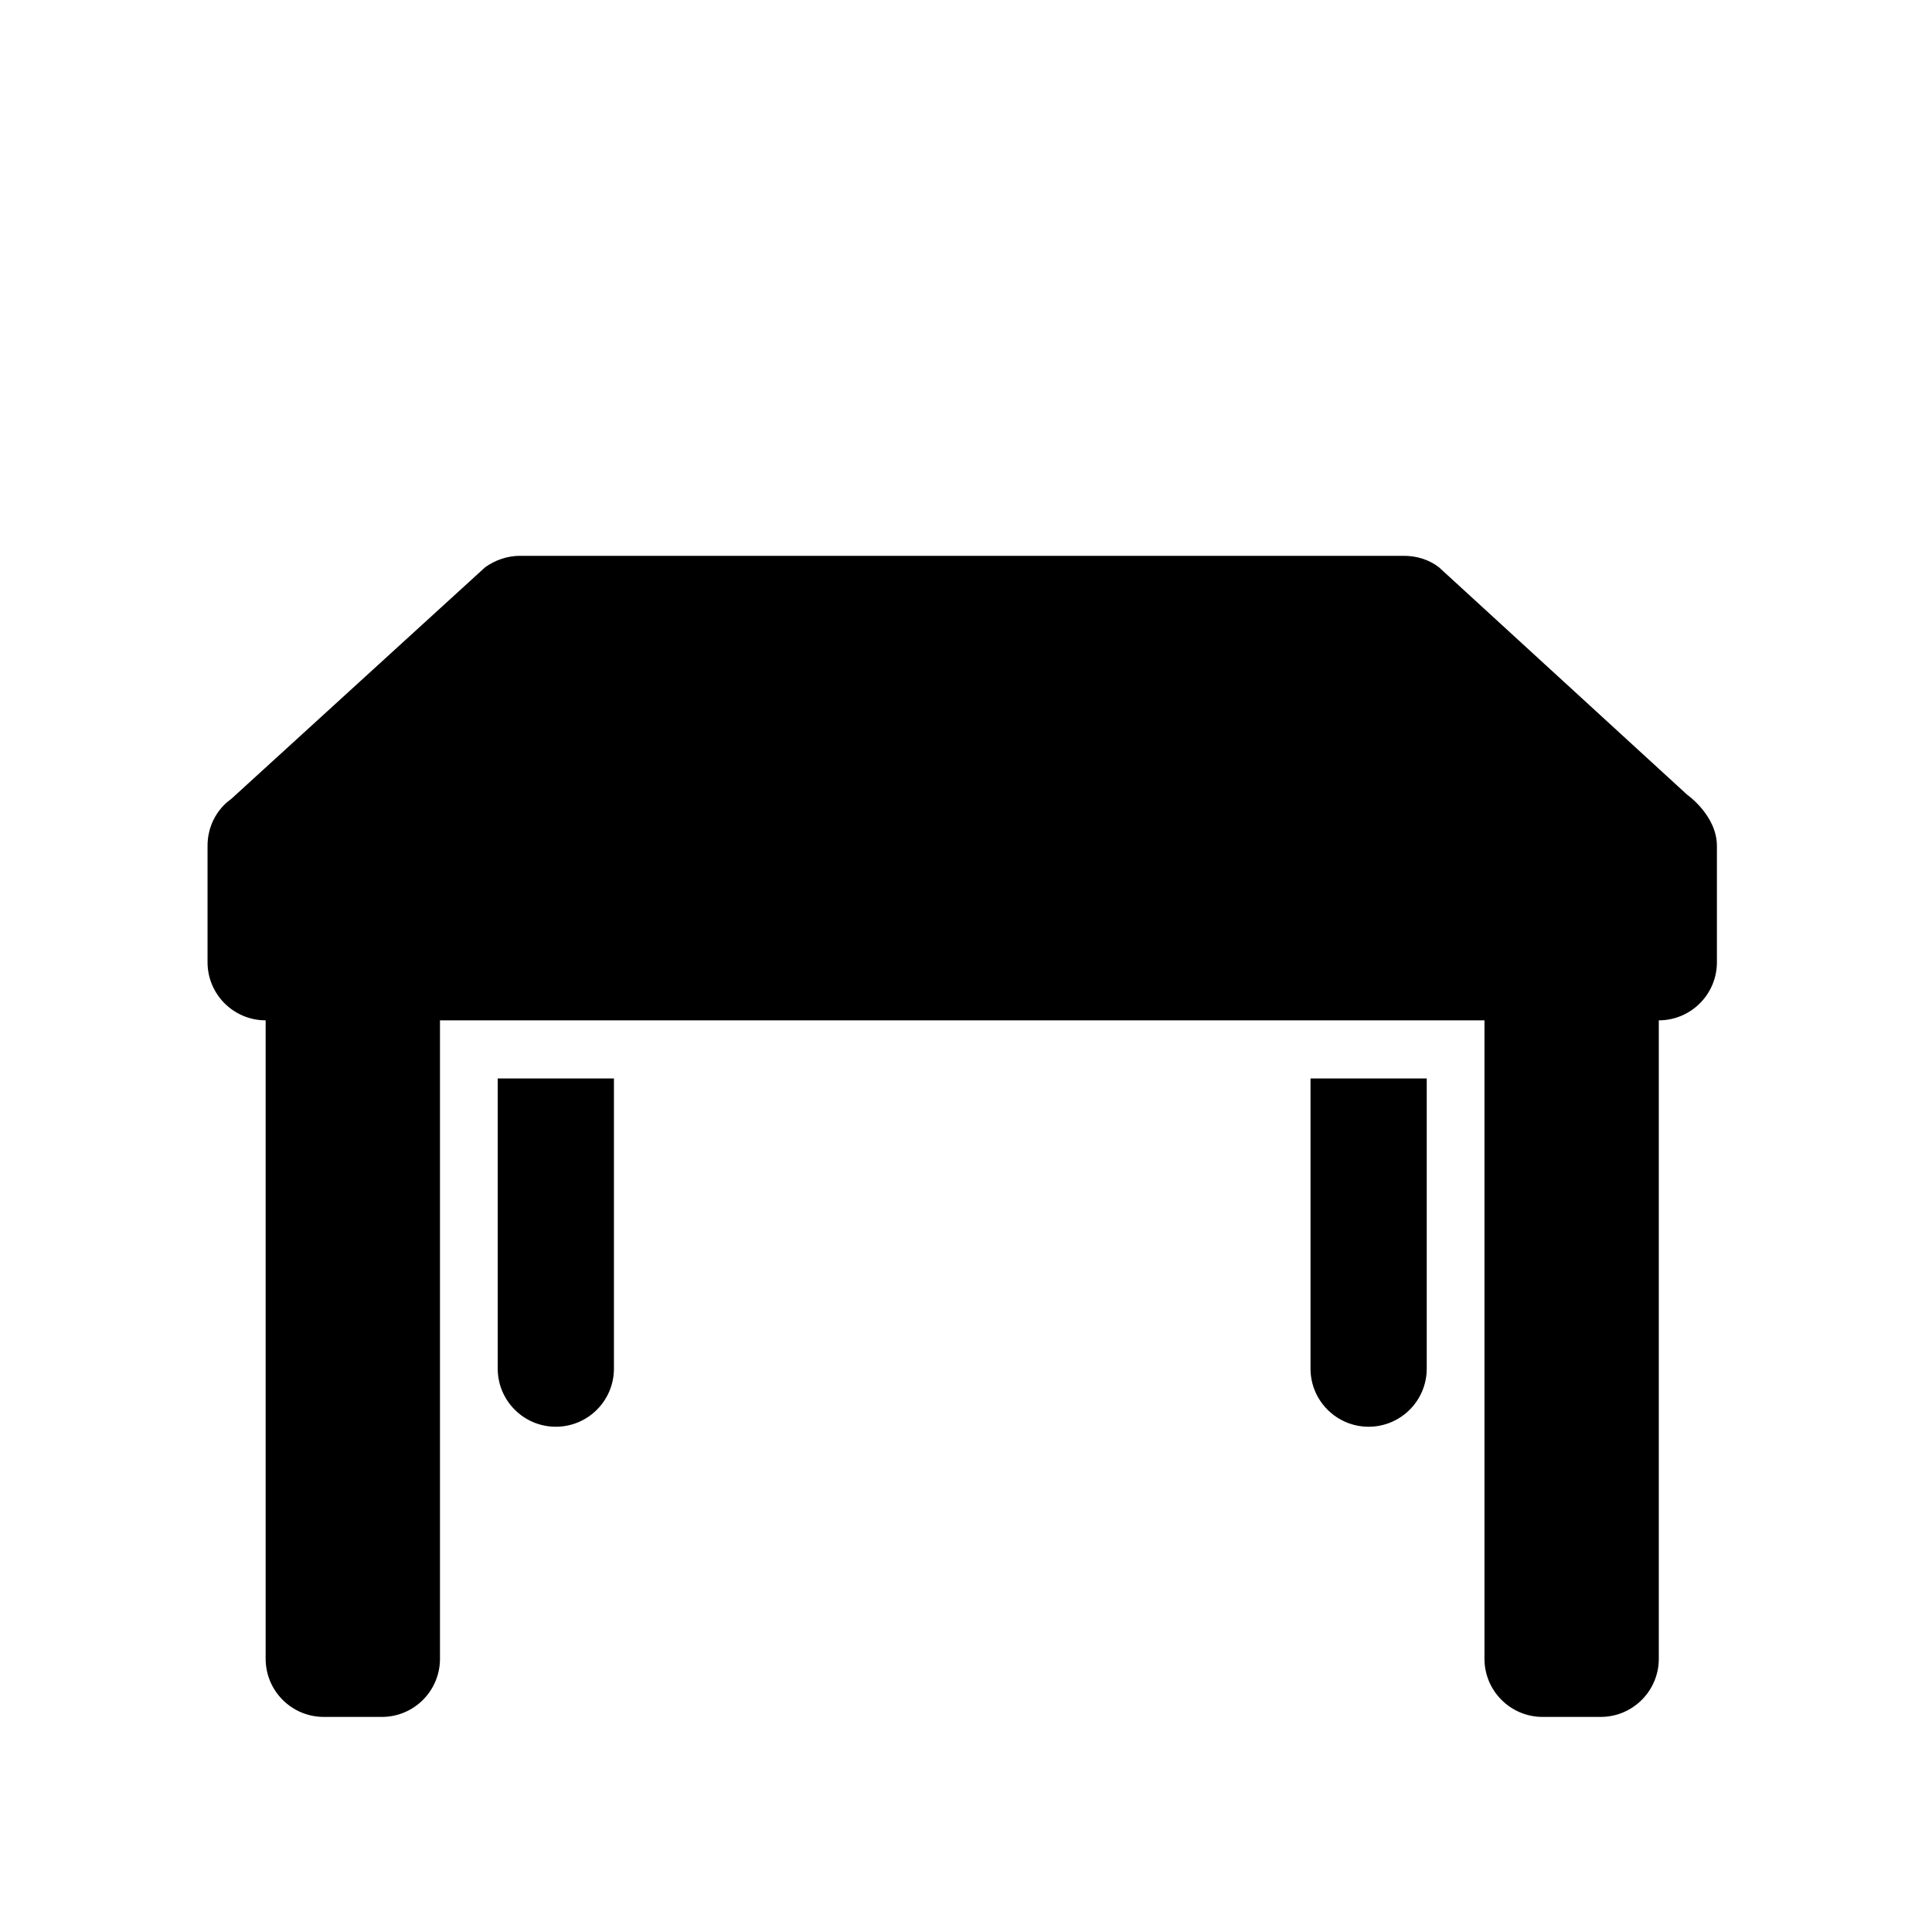 <?xml version="1.0" encoding="utf-8"?>
<!-- Generator: Adobe Illustrator 13.0.0, SVG Export Plug-In . SVG Version: 6.00 Build 14948)  -->
<!DOCTYPE svg PUBLIC "-//W3C//DTD SVG 1.1//EN" "http://www.w3.org/Graphics/SVG/1.1/DTD/svg11.dtd">
<svg version="1.1" id="Layer_1" xmlns="http://www.w3.org/2000/svg" xmlns:xlink="http://www.w3.org/1999/xlink" x="0px" y="0px"
	 width="512px" height="512px" viewBox="0 0 512 512" enable-background="new 0 0 512 512" xml:space="preserve">
<g id="Capa_1">
</g>
<rect x="55" y="55" fill="none" width="400" height="400"/>
<path d="M447.1,210.6l-65.8-60.3c-2.6-2-5.9-3-9.2-3H137.8c-3.3,0-6.5,1.1-9.2,3l-67.4,61.5c0,0-6.2,3.9-6.2,12.4V255
	c0,8.5,6.9,15.4,15.4,15.4h369.2c8.5,0,15.4-6.9,15.4-15.4v-30.8C455,216.1,447.1,210.6,447.1,210.6z"/>
<path d="M85.8,455c-8.5,0-15.4-6.9-15.4-15.4V255h46.2v184.6c0,8.5-6.9,15.4-15.4,15.4H85.8z"/>
<path d="M408.8,455c-8.5,0-15.4-6.9-15.4-15.4V255h46.2v184.6c0,8.5-6.9,15.4-15.4,15.4H408.8z"/>
<path d="M362.7,378.1c-8.5,0-15.4-6.9-15.4-15.4v-76.9h30.8v76.9C378.1,371.2,371.2,378.1,362.7,378.1L362.7,378.1z"/>
<path d="M147.3,378.1c-8.5,0-15.4-6.9-15.4-15.4v-76.9h30.8v76.9C162.7,371.2,155.8,378.1,147.3,378.1L147.3,378.1z"/>
</svg>

